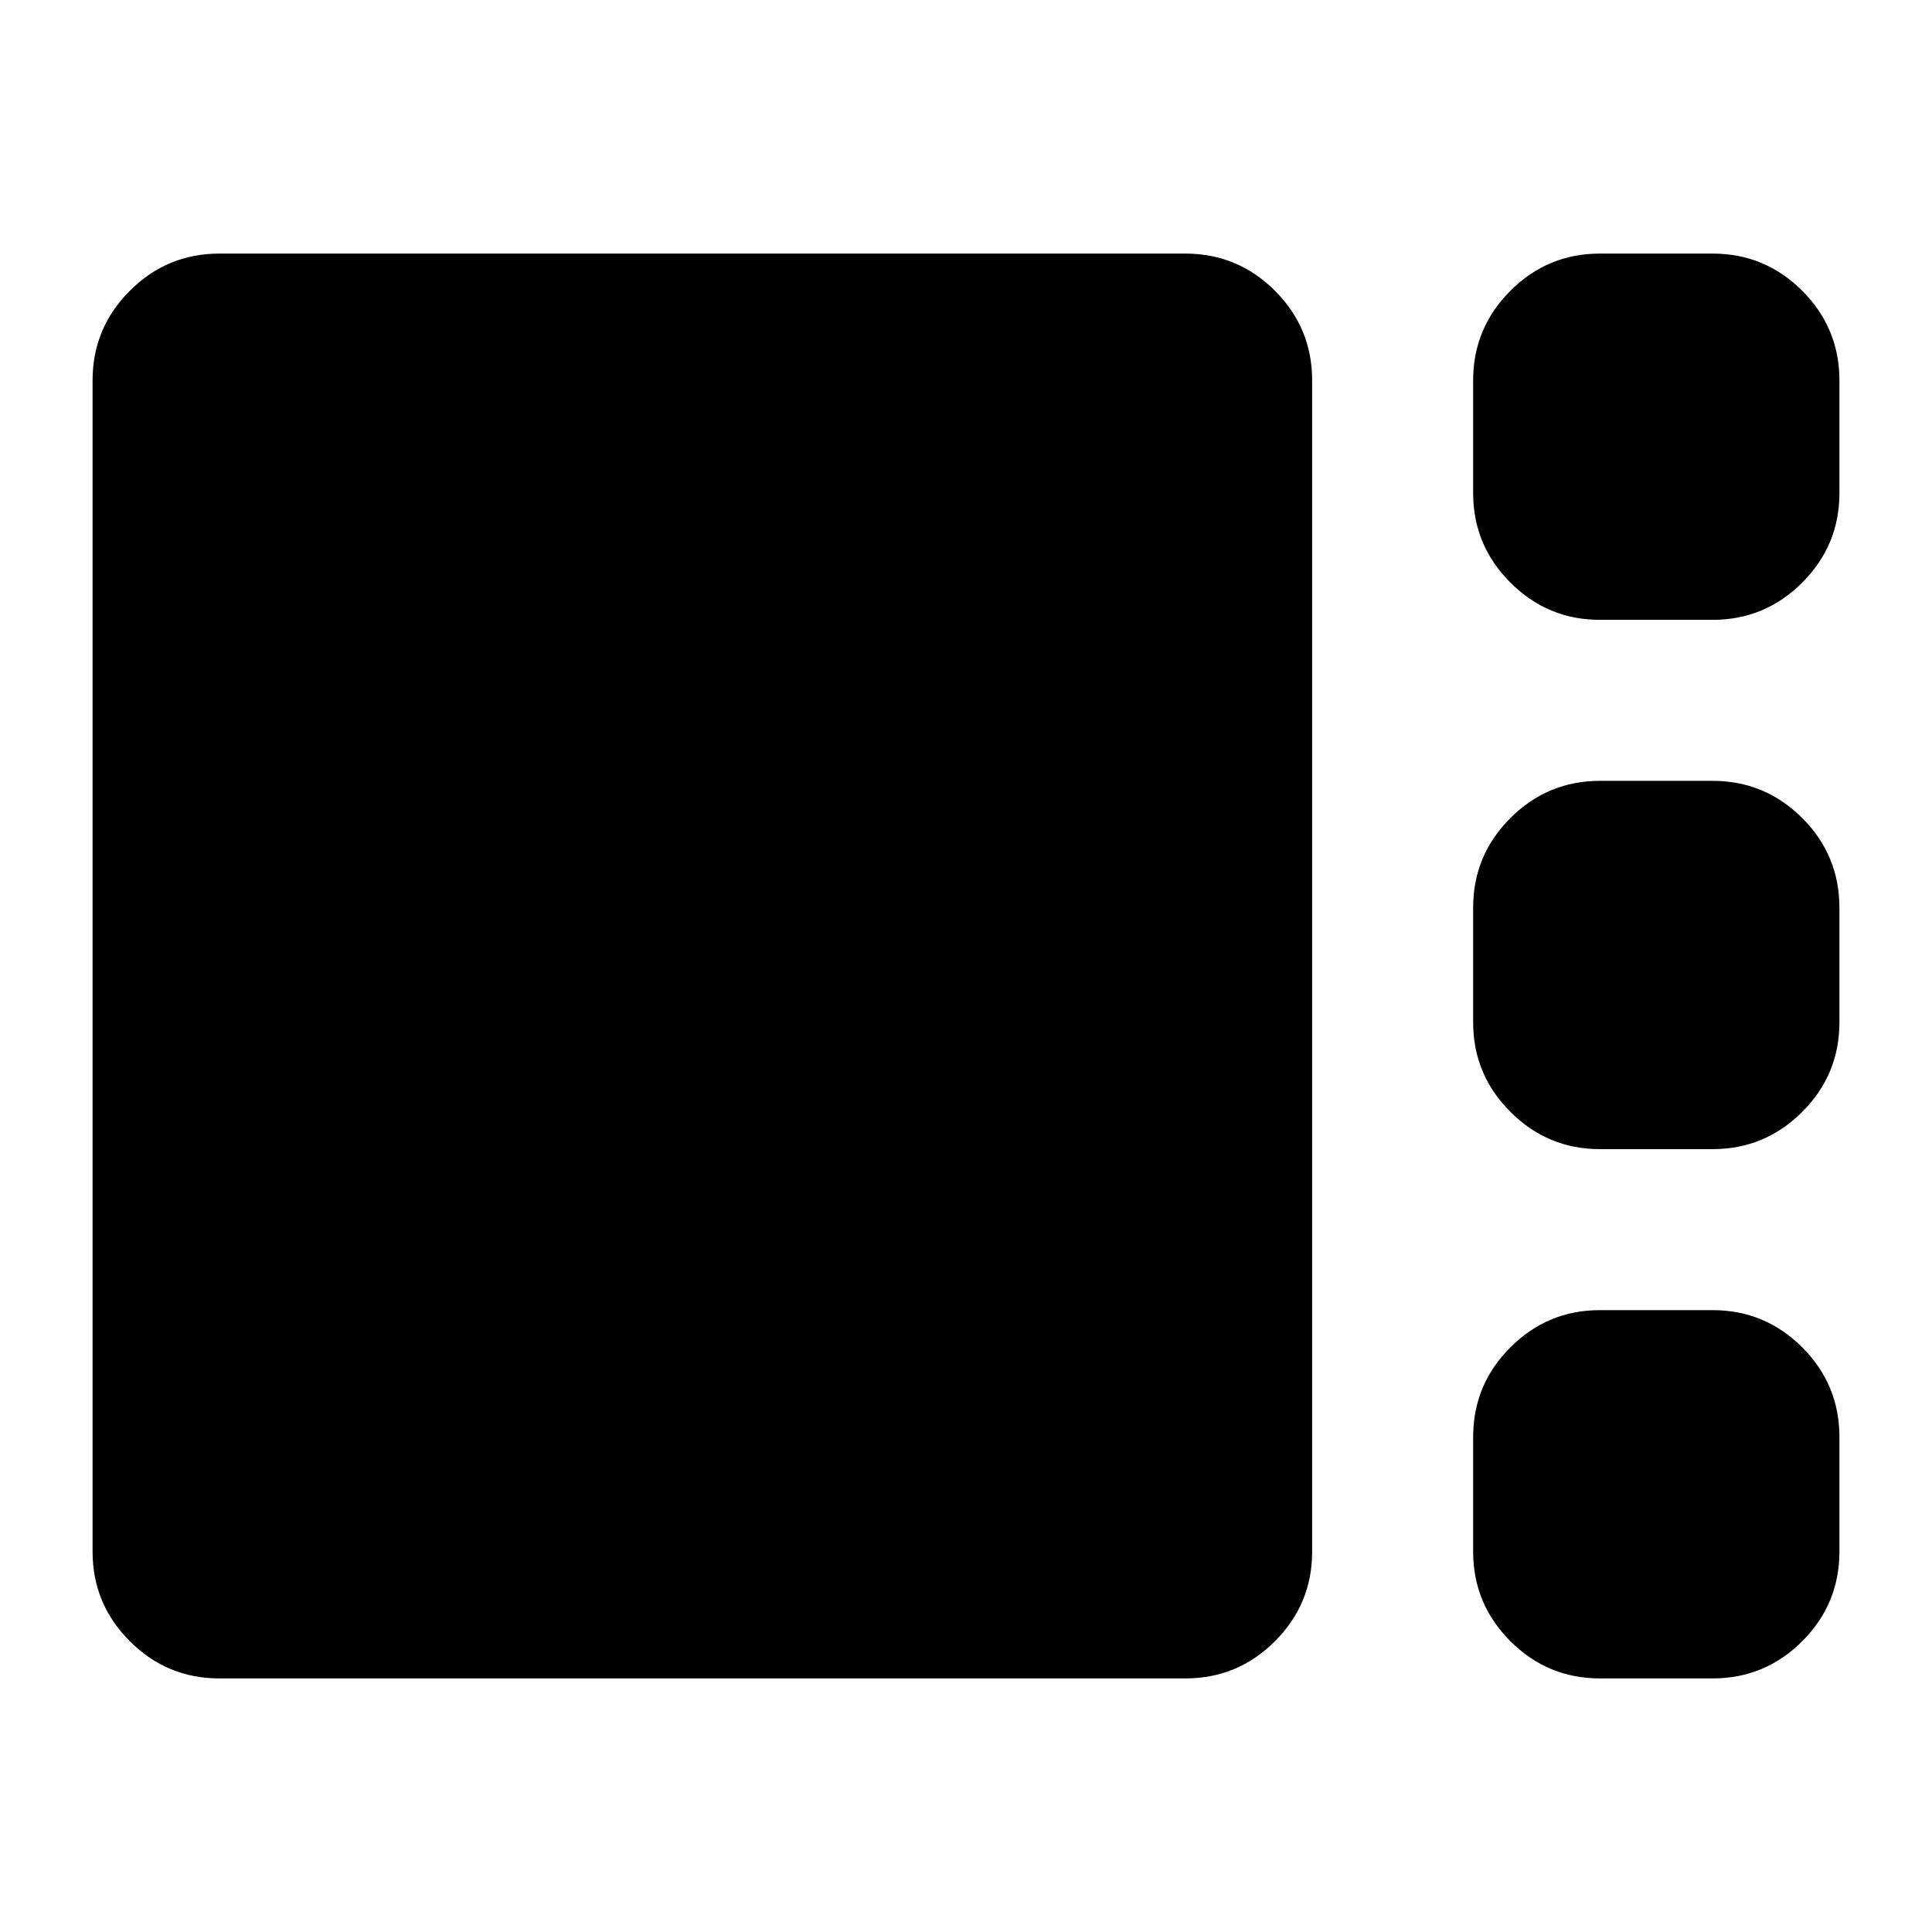 <svg xmlns="http://www.w3.org/2000/svg" height="24" width="24"><path d="M19.875 7.7Q19.225 7.7 18.763 7.237Q18.3 6.775 18.3 6.125V4.725Q18.3 4.075 18.763 3.612Q19.225 3.15 19.875 3.15H21.275Q21.925 3.15 22.388 3.612Q22.85 4.075 22.85 4.725V6.125Q22.85 6.775 22.388 7.237Q21.925 7.7 21.275 7.7ZM19.875 14.275Q19.225 14.275 18.763 13.812Q18.3 13.35 18.3 12.7V11.275Q18.3 10.625 18.763 10.162Q19.225 9.7 19.875 9.7H21.275Q21.925 9.7 22.388 10.162Q22.85 10.625 22.85 11.275V12.7Q22.85 13.35 22.388 13.812Q21.925 14.275 21.275 14.275ZM2.725 20.85Q2.075 20.85 1.613 20.388Q1.15 19.925 1.15 19.275V4.725Q1.15 4.075 1.613 3.612Q2.075 3.15 2.725 3.15H14.725Q15.375 3.15 15.838 3.612Q16.3 4.075 16.3 4.725V19.275Q16.3 19.925 15.838 20.388Q15.375 20.85 14.725 20.85ZM19.875 20.85Q19.225 20.85 18.763 20.388Q18.3 19.925 18.3 19.275V17.85Q18.3 17.2 18.763 16.737Q19.225 16.275 19.875 16.275H21.275Q21.925 16.275 22.388 16.737Q22.85 17.2 22.85 17.85V19.275Q22.85 19.925 22.388 20.388Q21.925 20.85 21.275 20.85Z"/></svg>